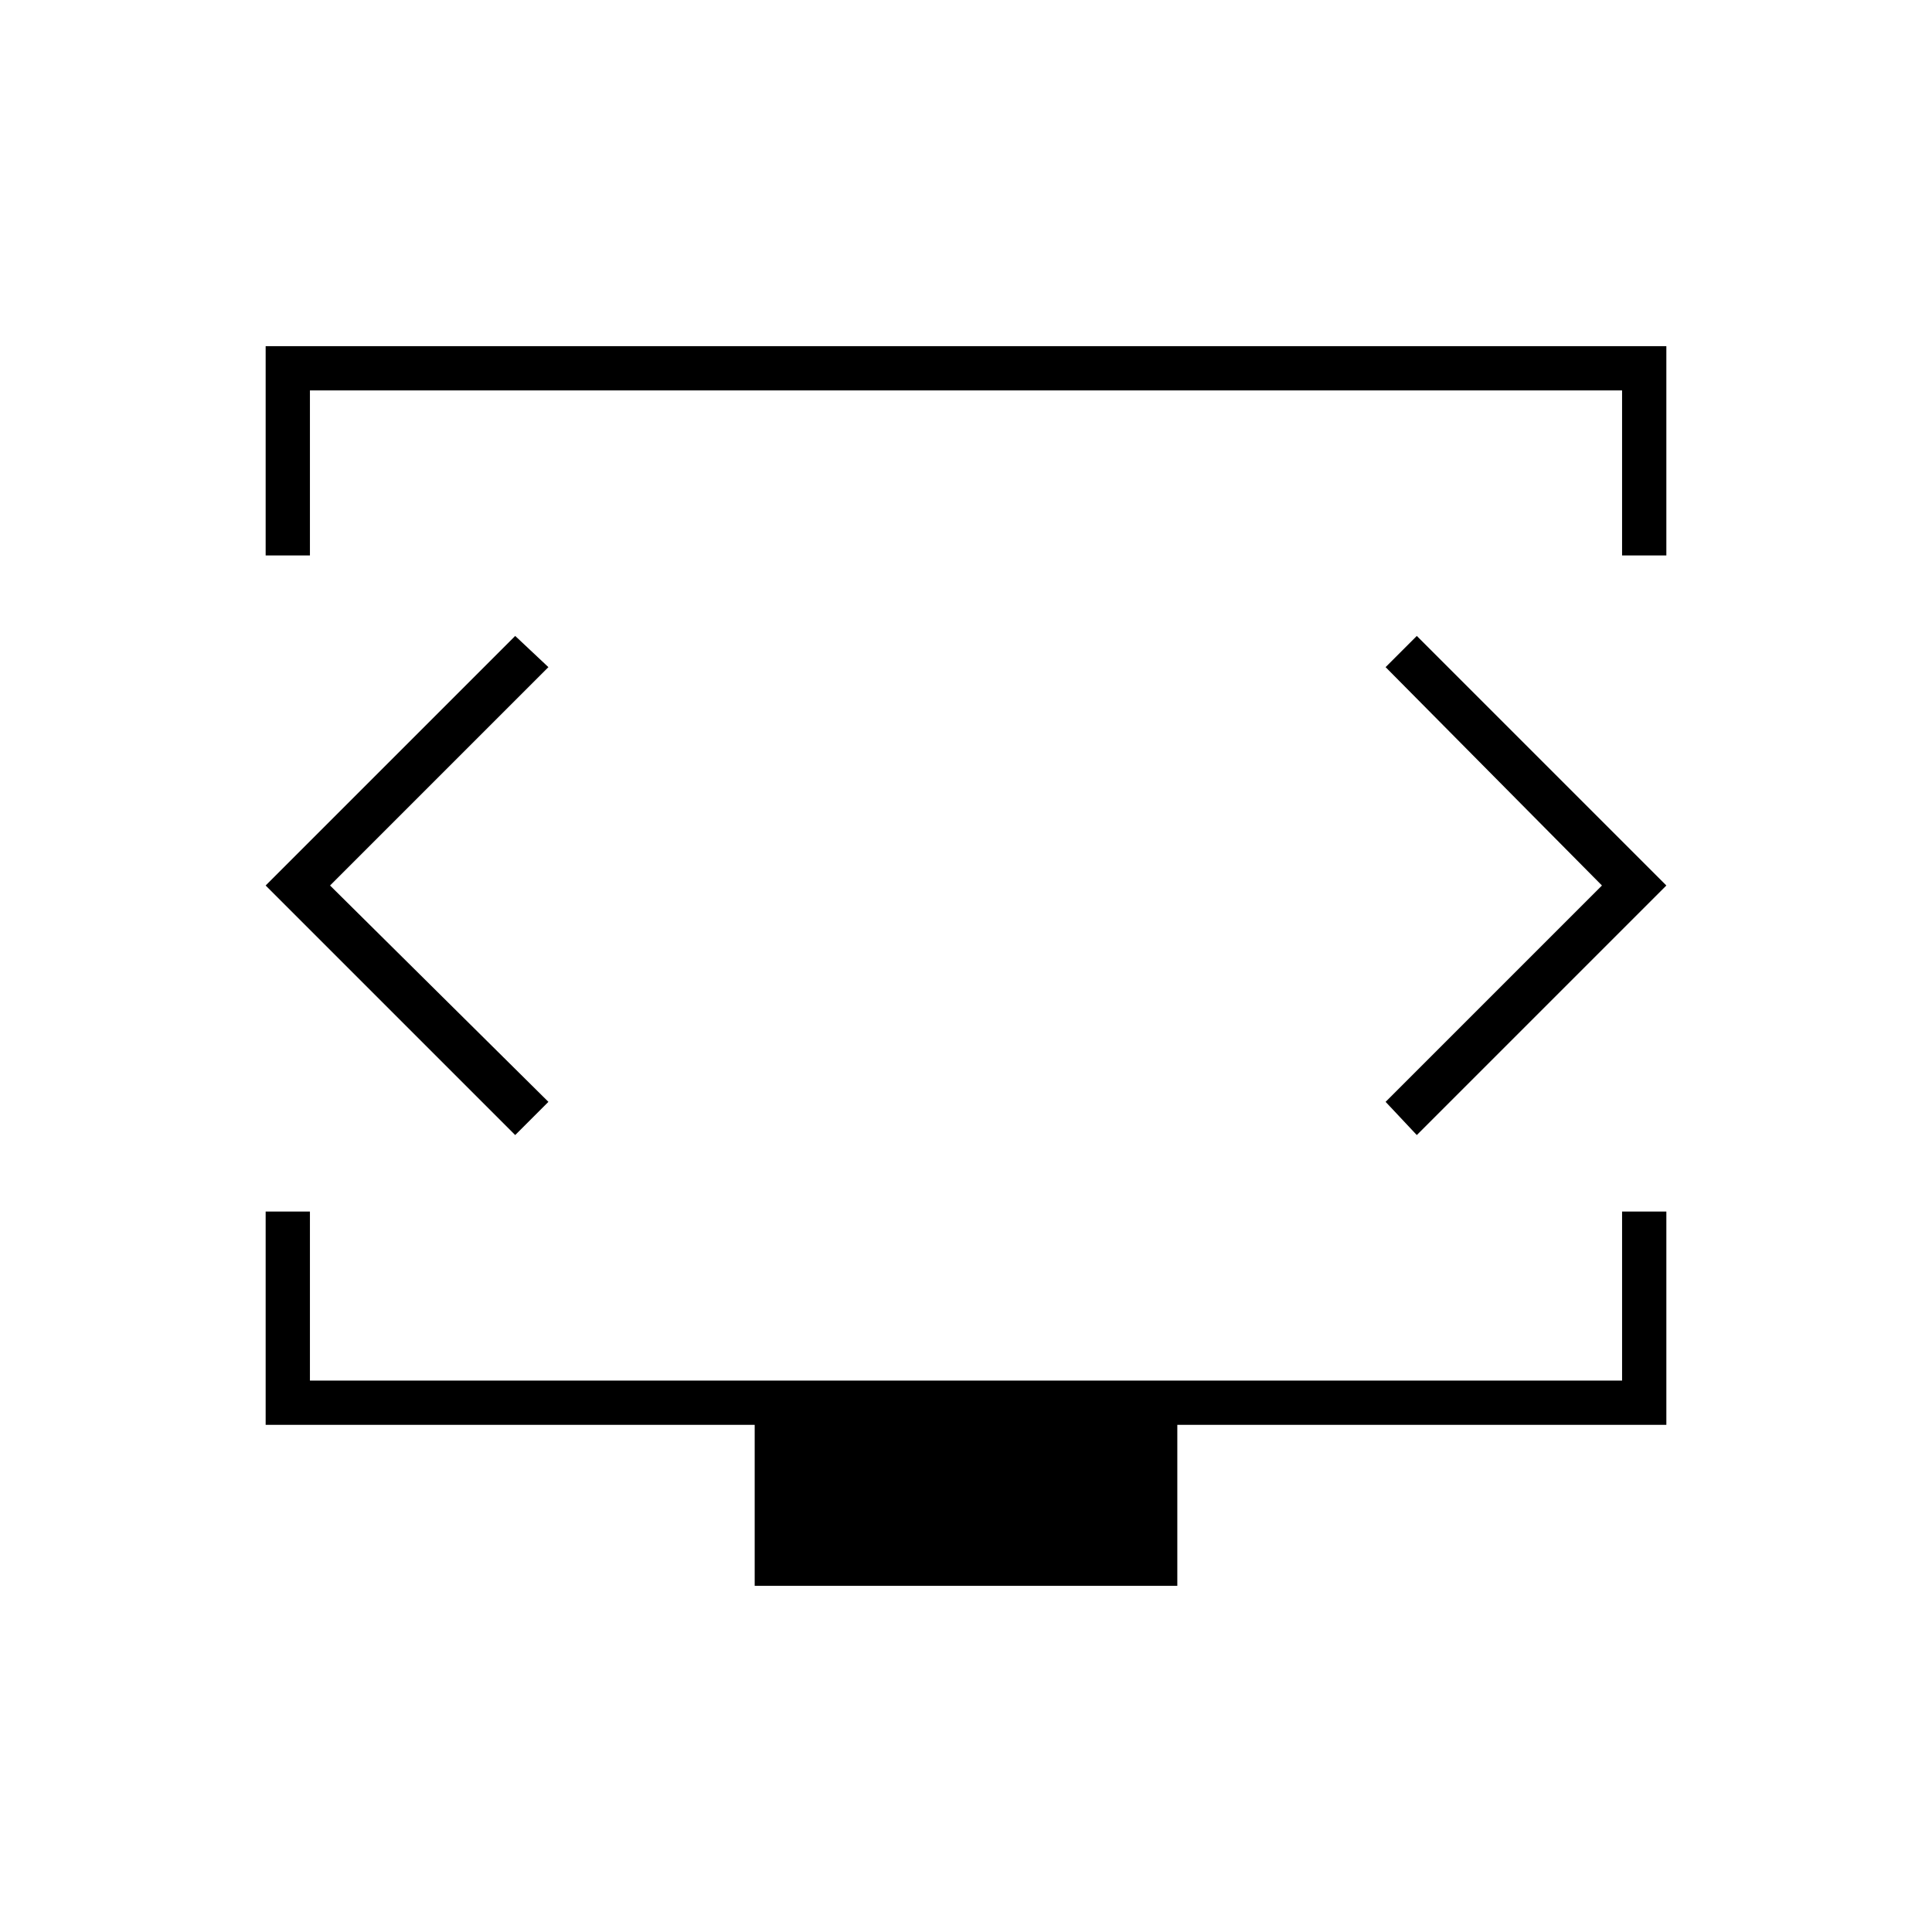 <svg xmlns="http://www.w3.org/2000/svg" height="48" viewBox="0 -960 960 960" width="48"><path d="M132-684v-104h696v104h-22v-82H154v82h-22Zm243 512v-80H132v-106h22v84h652v-84h22v106H585v80H375Zm105-349.5ZM164-520l108.5-108.5L256-644 132-520l124 124 16.5-16.5L164-520Zm632 0L688.5-412.5 704-396l124-124-124-124-15.5 15.5L796-520Z"/></svg>